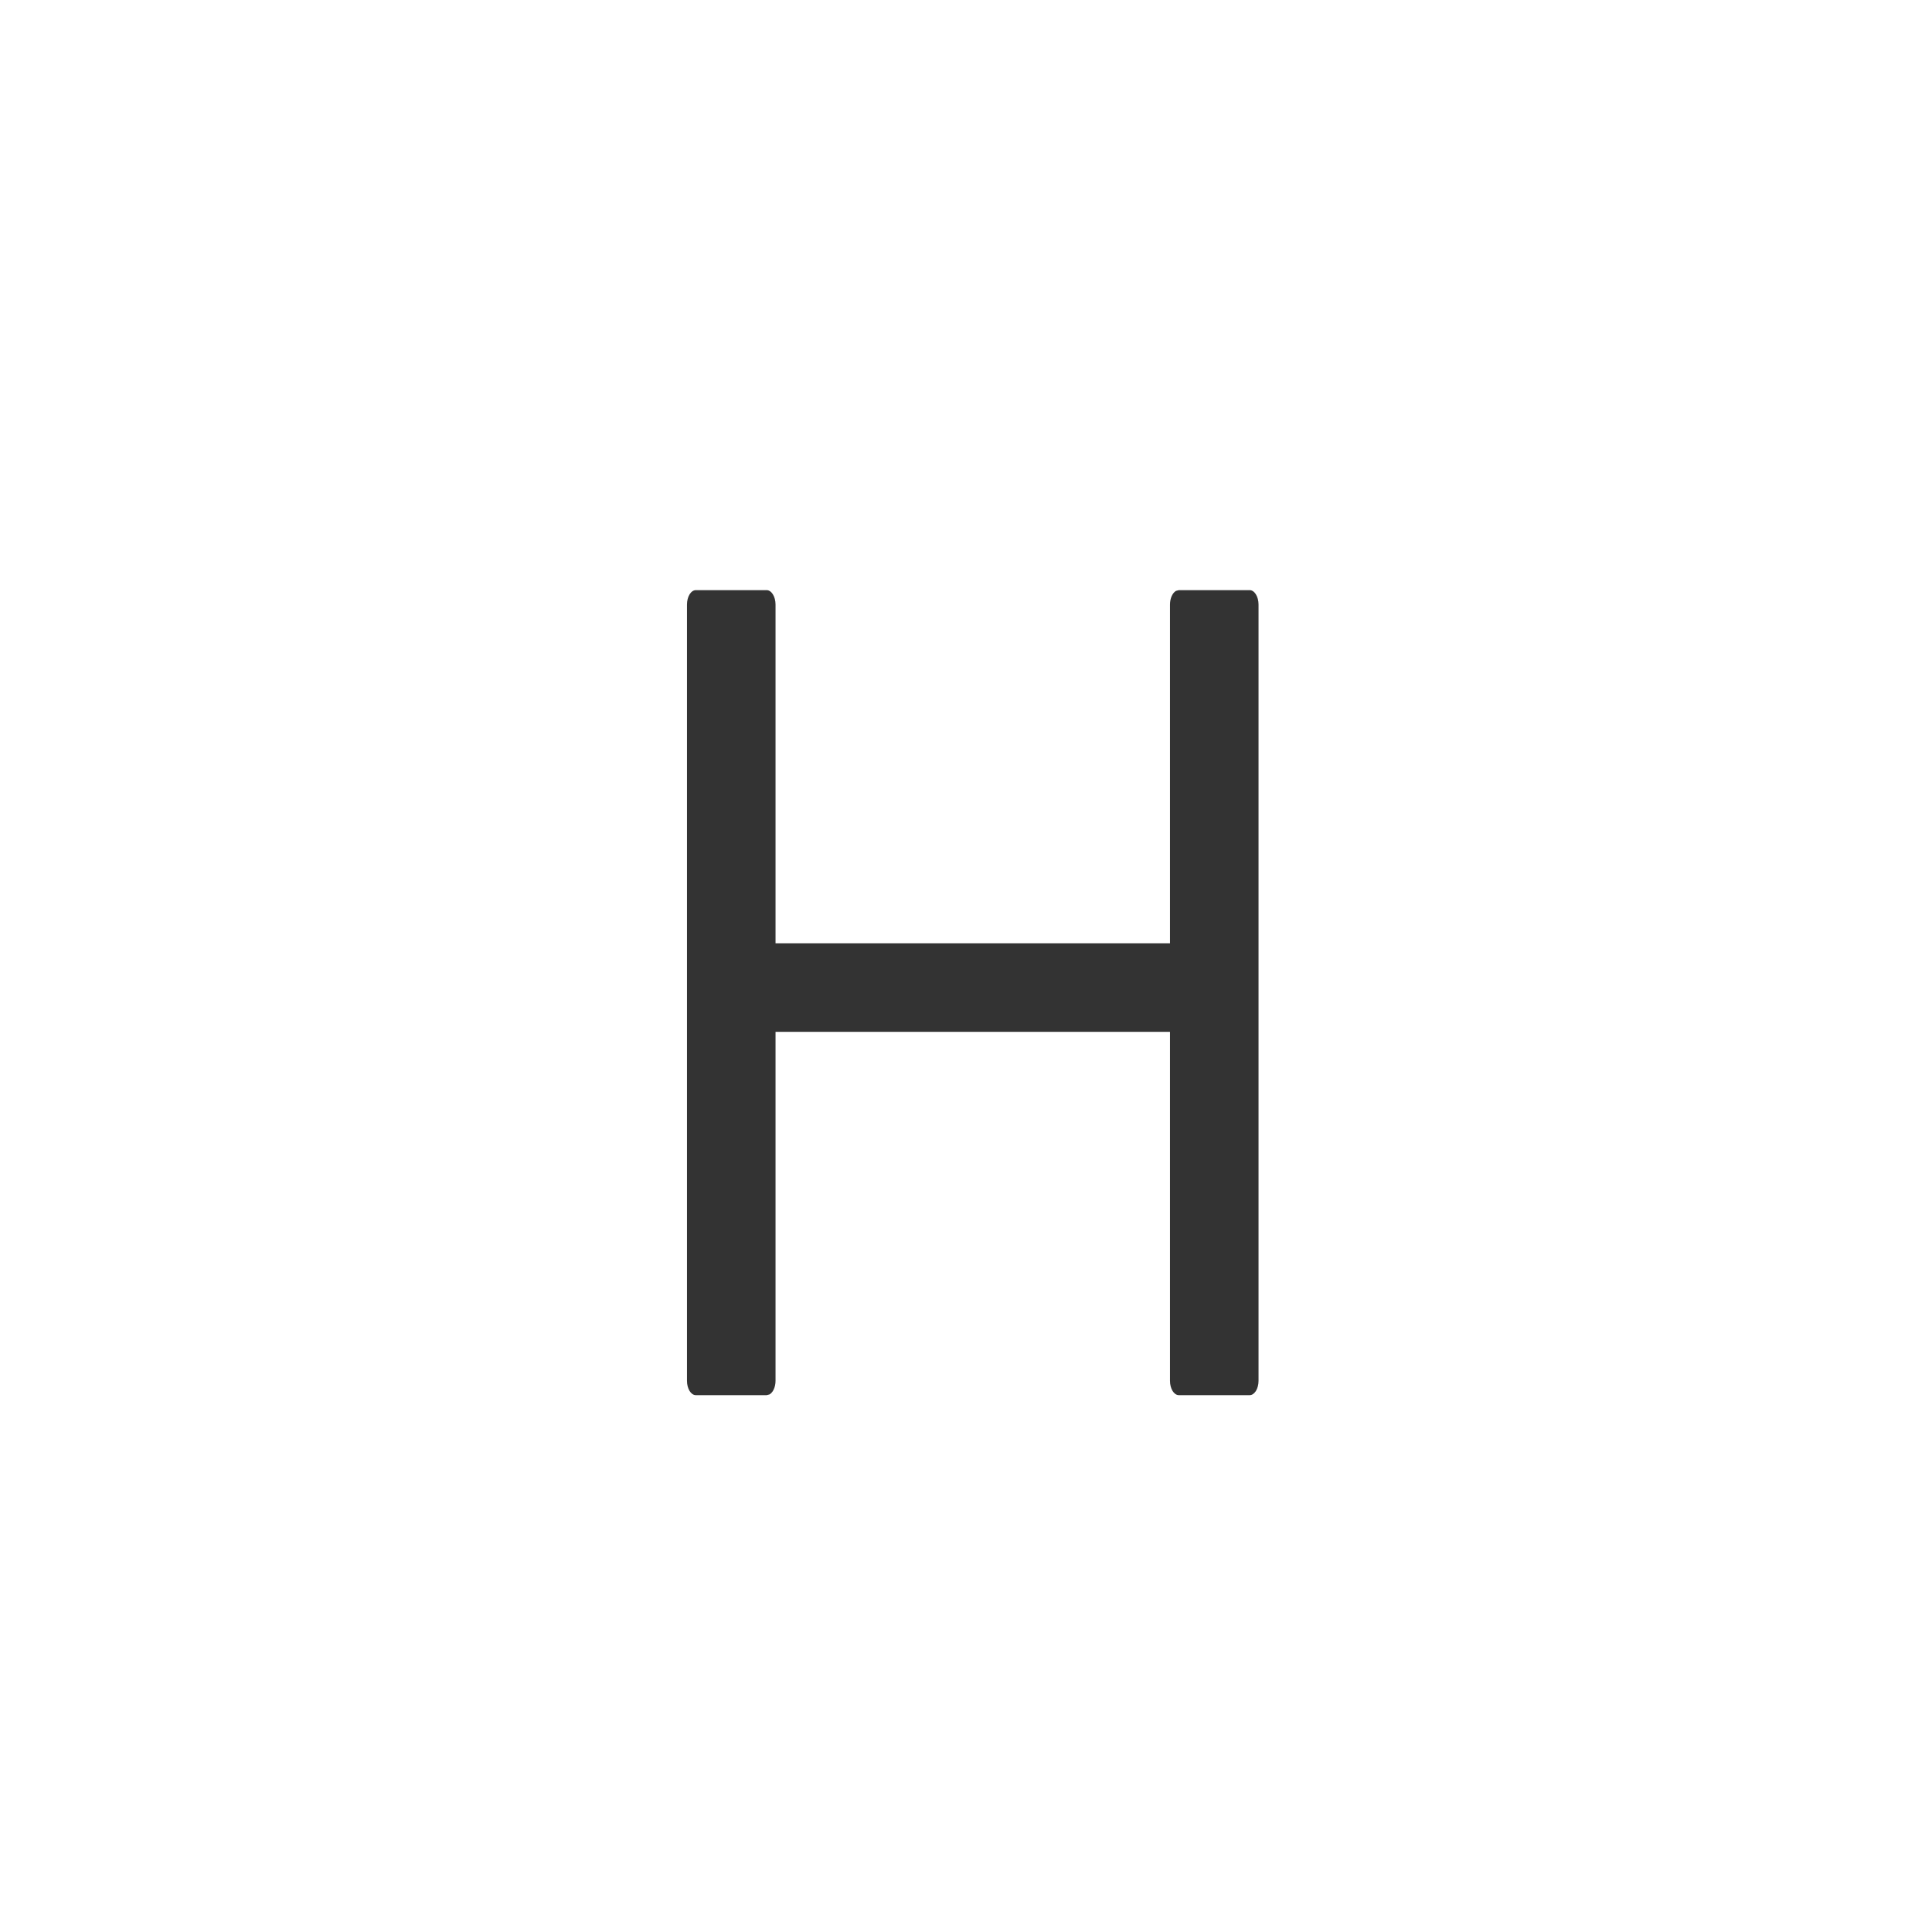 <?xml version="1.0" encoding="UTF-8"?>
<svg width="24px" height="24px" viewBox="0 0 24 24" version="1.1" xmlns="http://www.w3.org/2000/svg" xmlns:xlink="http://www.w3.org/1999/xlink">
    <title>icon-标题</title>
    <g id="markdown编辑器" stroke="none" stroke-width="1" fill="none" fill-rule="evenodd">
        <g id="mark-down编辑器" transform="translate(-768, -200)" fill="#333333" fill-rule="nonzero">
            <g id="方案二" transform="translate(752, 192)">
                <g id="icon" transform="translate(16, 8)">
                    <g id="italic" transform="translate(5, 5)">
                        <rect id="矩形" opacity="0" x="0" y="0" width="14" height="14"></rect>
                        <path d="M4.524,2.331 C4.584,2.331 4.634,2.412 4.634,2.51 L4.634,6.718 L9.534,6.718 L9.534,2.51 C9.534,2.431 9.566,2.364 9.609,2.34 L9.644,2.331 L10.524,2.331 C10.584,2.331 10.634,2.412 10.634,2.51 L10.634,12.153 C10.634,12.251 10.584,12.331 10.524,12.331 L9.644,12.331 C9.583,12.331 9.534,12.251 9.534,12.153 L9.534,7.818 L4.634,7.818 L4.634,12.153 C4.634,12.231 4.602,12.298 4.559,12.322 L4.524,12.331 L3.644,12.331 C3.583,12.331 3.534,12.251 3.534,12.153 L3.534,2.51 C3.534,2.412 3.583,2.331 3.644,2.331 Z" id="形状结合"></path>
                    </g>
                </g>
            </g>
        </g>
    </g>
</svg>